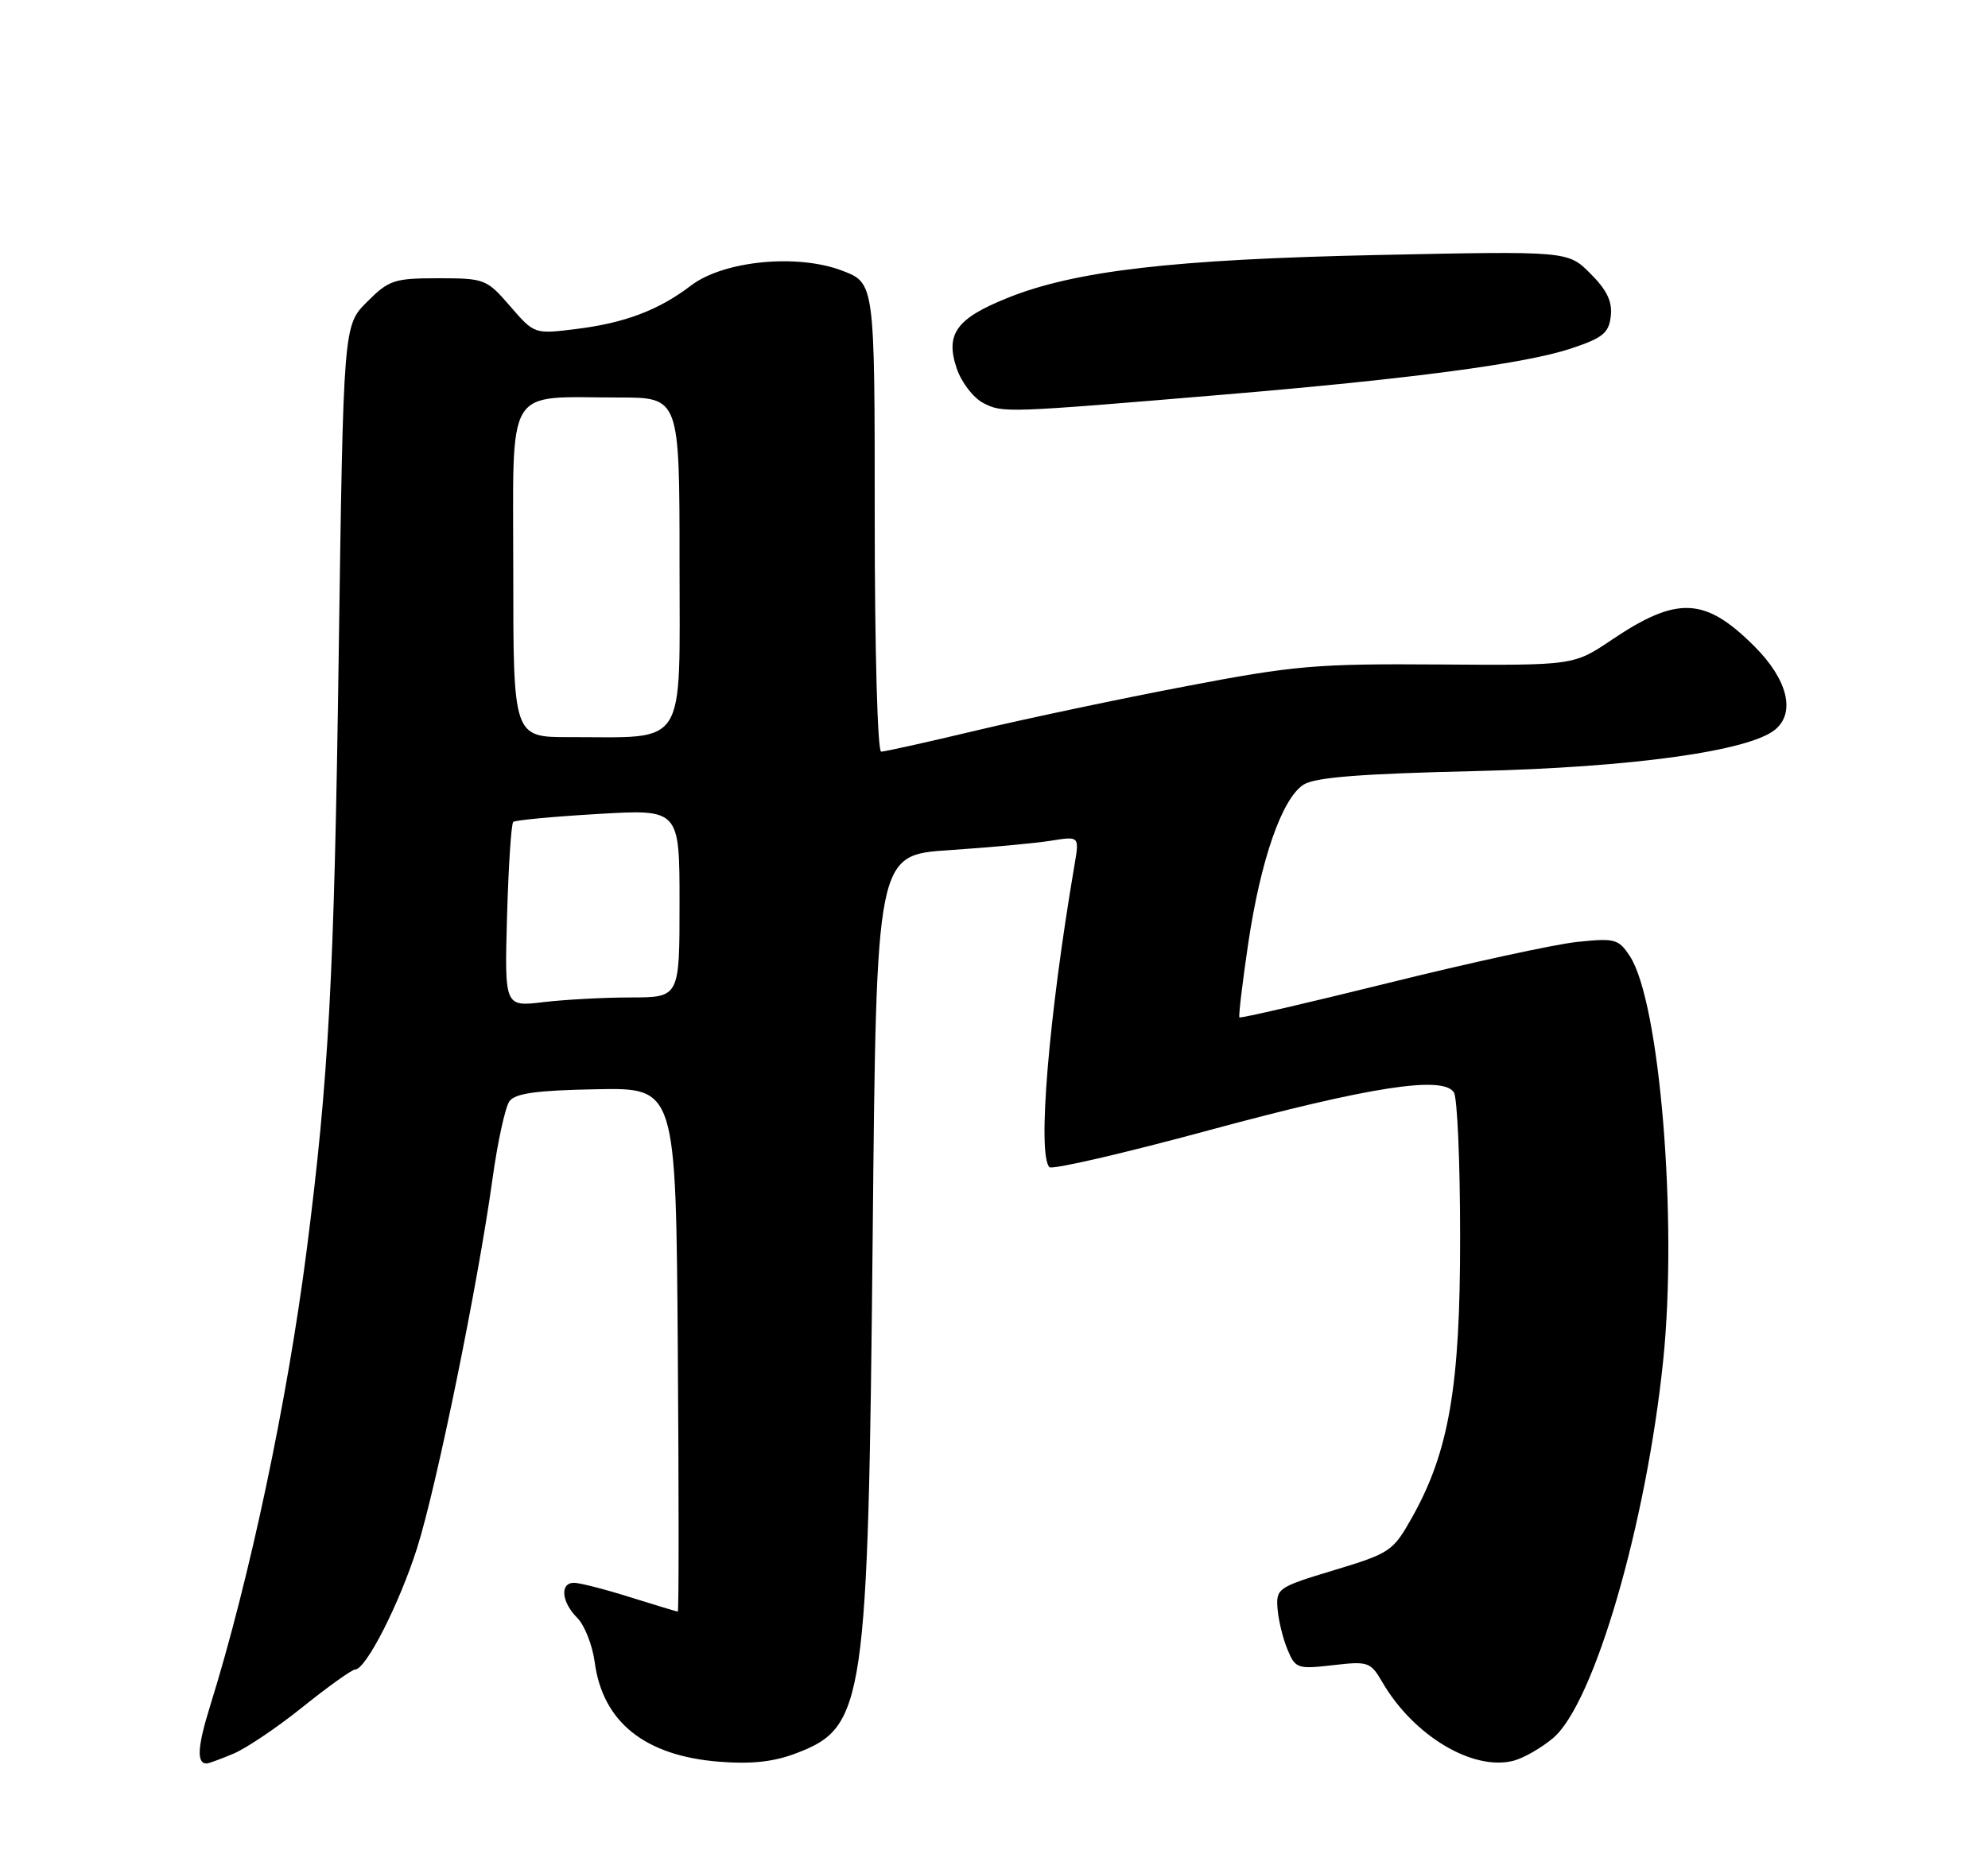 <?xml version="1.0" encoding="UTF-8" standalone="no"?>
<!DOCTYPE svg PUBLIC "-//W3C//DTD SVG 1.1//EN" "http://www.w3.org/Graphics/SVG/1.1/DTD/svg11.dtd" >
<svg xmlns="http://www.w3.org/2000/svg" xmlns:xlink="http://www.w3.org/1999/xlink" version="1.1" viewBox="0 0 275 256">
 <g >
 <path fill="currentColor"
d=" M 32.28 242.65 C 34.05 241.91 38.39 238.99 41.91 236.15 C 45.44 233.32 48.69 231.00 49.12 231.00 C 50.61 231.00 55.23 221.94 57.69 214.21 C 60.39 205.70 66.10 177.73 68.12 163.16 C 68.83 158.03 69.89 153.17 70.47 152.37 C 71.27 151.27 74.24 150.86 82.52 150.71 C 93.50 150.50 93.50 150.50 93.76 186.75 C 93.91 206.69 93.91 222.99 93.76 222.99 C 93.62 222.98 90.65 222.08 87.16 220.99 C 83.67 219.89 80.19 219.00 79.41 219.00 C 77.42 219.00 77.66 221.66 79.85 223.85 C 80.86 224.86 81.96 227.64 82.27 230.01 C 83.38 238.27 89.20 242.93 99.43 243.75 C 103.98 244.11 107.01 243.78 110.18 242.57 C 119.62 238.96 120.08 235.82 120.72 170.89 C 121.23 118.29 121.23 118.29 131.29 117.63 C 136.83 117.26 143.15 116.68 145.33 116.33 C 149.31 115.69 149.31 115.69 148.65 119.60 C 145.06 140.65 143.47 159.77 145.17 161.49 C 145.54 161.87 155.44 159.58 167.17 156.40 C 189.57 150.34 199.62 148.79 201.12 151.15 C 201.59 151.89 201.98 160.87 201.98 171.09 C 202.00 191.81 200.45 200.84 195.32 209.97 C 192.70 214.64 192.29 214.91 184.55 217.25 C 176.79 219.59 176.51 219.78 176.72 222.55 C 176.84 224.13 177.45 226.68 178.09 228.21 C 179.19 230.87 179.47 230.96 184.37 230.40 C 189.26 229.83 189.58 229.94 191.22 232.75 C 195.52 240.14 203.69 245.05 209.33 243.63 C 210.71 243.28 213.19 241.87 214.83 240.49 C 220.50 235.72 227.73 210.91 230.07 188.22 C 232.08 168.75 229.60 138.62 225.46 132.30 C 223.89 129.91 223.40 129.78 218.14 130.33 C 215.04 130.66 203.32 133.21 192.11 135.99 C 180.89 138.77 171.60 140.92 171.45 140.77 C 171.31 140.62 171.85 136.07 172.65 130.64 C 174.38 118.96 177.34 110.46 180.33 108.56 C 181.93 107.55 188.21 107.06 204.00 106.69 C 225.68 106.18 241.97 103.93 245.57 100.94 C 248.41 98.58 247.27 94.01 242.70 89.44 C 235.86 82.60 232.03 82.42 222.96 88.52 C 217.70 92.07 217.70 92.07 199.10 91.94 C 182.08 91.82 179.10 92.07 164.00 94.96 C 154.93 96.69 141.94 99.43 135.14 101.05 C 128.35 102.67 122.38 104.00 121.89 104.00 C 121.39 104.00 121.00 89.92 121.00 71.58 C 121.00 39.17 121.00 39.17 116.50 37.45 C 110.28 35.07 100.07 36.08 95.58 39.51 C 91.11 42.92 86.43 44.69 79.71 45.52 C 73.92 46.24 73.92 46.24 70.57 42.37 C 67.32 38.61 67.05 38.50 60.63 38.50 C 54.52 38.50 53.80 38.74 50.77 41.77 C 47.50 45.04 47.50 45.04 46.85 90.77 C 46.23 135.27 45.47 149.23 42.42 173.00 C 39.73 193.92 34.54 218.44 29.09 235.96 C 27.31 241.68 27.16 244.00 28.59 244.00 C 28.85 244.00 30.51 243.39 32.28 242.65 Z  M 169.50 54.58 C 195.19 52.42 210.97 50.32 217.26 48.24 C 221.72 46.76 222.55 46.09 222.82 43.74 C 223.05 41.72 222.29 40.14 220.01 37.86 C 216.89 34.73 216.89 34.73 190.69 35.28 C 162.32 35.88 148.70 37.46 139.35 41.23 C 132.28 44.07 130.74 46.22 132.34 50.97 C 132.98 52.88 134.62 55.03 136.00 55.75 C 138.70 57.15 138.95 57.15 169.50 54.58 Z  M 70.14 126.73 C 70.34 119.82 70.72 113.97 71.00 113.72 C 71.28 113.48 76.56 112.98 82.75 112.62 C 94.00 111.96 94.00 111.96 94.00 124.98 C 94.00 138.00 94.00 138.00 87.25 138.01 C 83.54 138.01 78.09 138.31 75.14 138.66 C 69.79 139.30 69.79 139.30 70.14 126.73 Z  M 71.00 79.12 C 71.00 52.84 69.69 55.00 85.62 55.00 C 94.00 55.00 94.00 55.00 94.00 77.87 C 94.00 103.89 95.22 101.97 78.75 101.99 C 71.00 102.00 71.00 102.00 71.00 79.12 Z "/>
</g>
</svg>